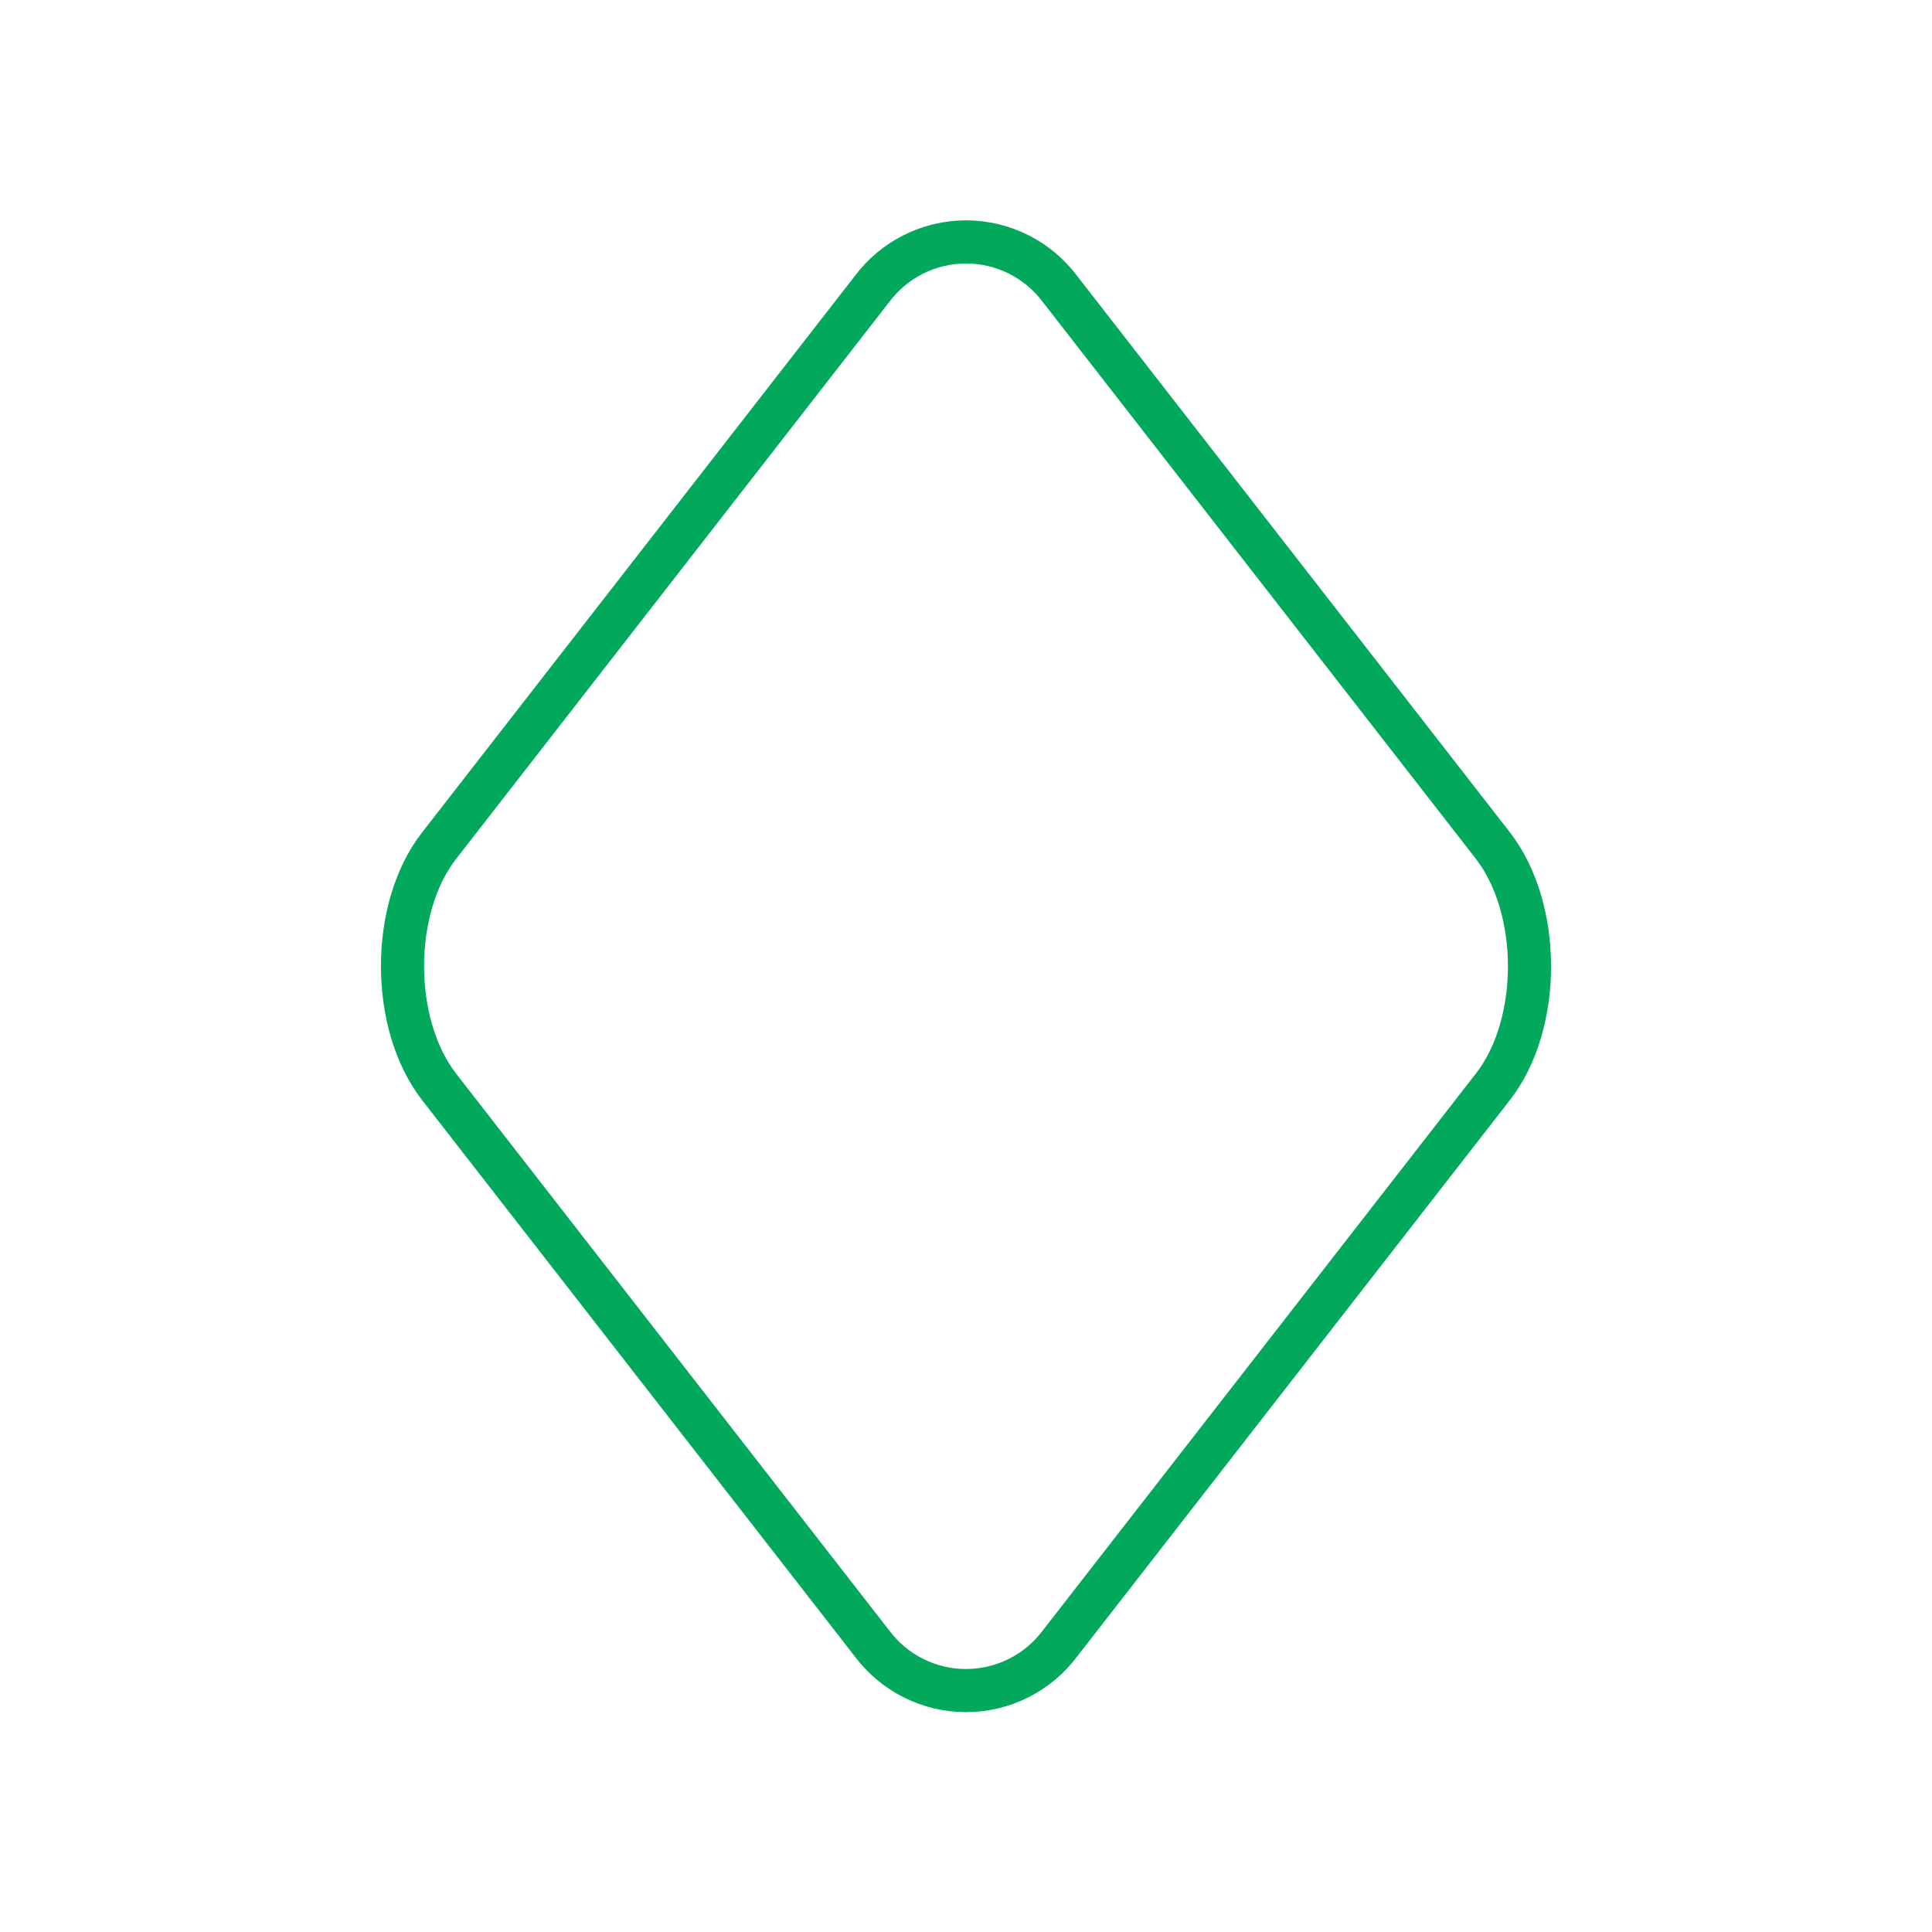 <svg xmlns="http://www.w3.org/2000/svg" width="56" height="56" viewBox="0 0 56 56" fill="none"><g id="diamonds"><path id="Vector" d="M25.272 47.631L12.731 31.508C11.312 29.681 11.312 26.321 12.731 24.508L25.272 8.382C25.589 7.957 26 7.612 26.474 7.374C26.947 7.136 27.47 7.012 28 7.012C28.53 7.012 29.053 7.136 29.526 7.374C30 7.612 30.411 7.957 30.728 8.382L43.269 24.506C44.688 26.332 44.688 29.692 43.269 31.506L30.728 47.631C30.411 48.056 30 48.402 29.526 48.64C29.053 48.878 28.53 49.002 28 49.002C27.47 49.002 26.947 48.878 26.474 48.64C26 48.402 25.589 48.056 25.272 47.631Z" stroke="#02A95C" stroke-width="1.25" stroke-linecap="round" stroke-linejoin="round"></path></g></svg>